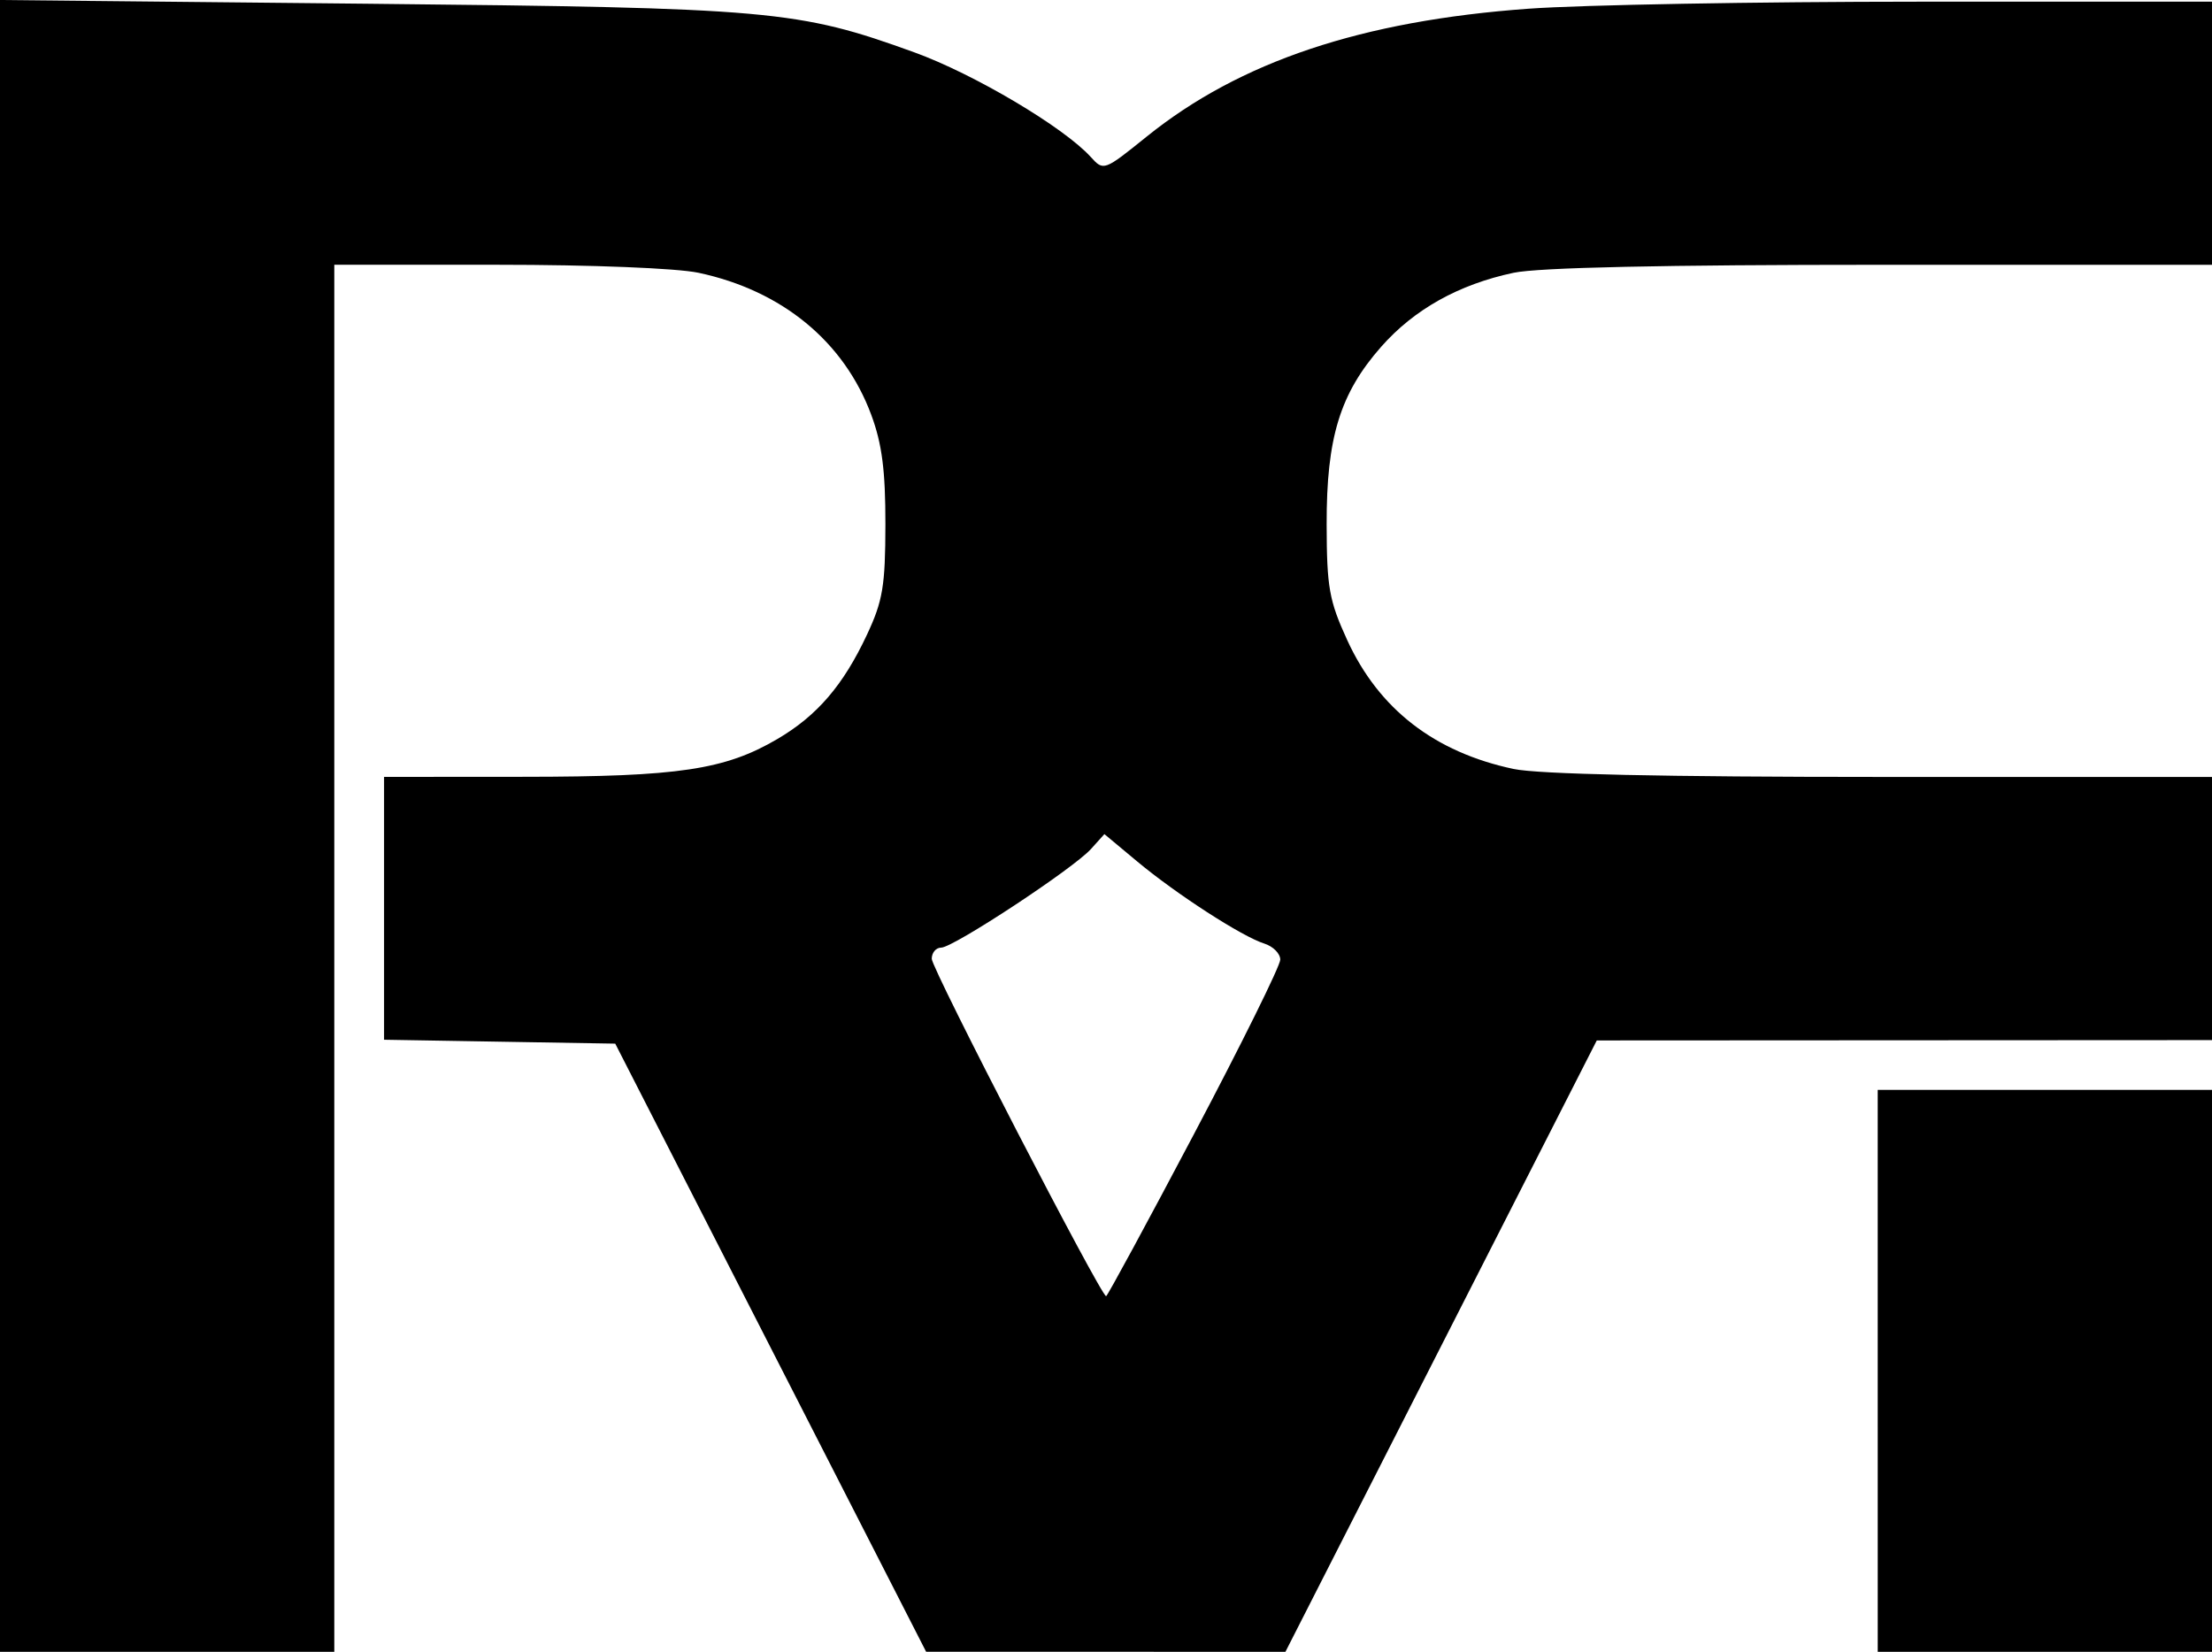 <?xml version="1.0" encoding="UTF-8" standalone="no"?>
<!-- Created with Inkscape (http://www.inkscape.org/) -->

<svg
   width="119.999"
   height="89.606"
   viewBox="0 0 119.999 89.606"
   version="1.1"
   id="svg1"
   xmlns="http://www.w3.org/2000/svg"
   xmlns:svg="http://www.w3.org/2000/svg">
  <defs
     id="defs1" />
  <g
     id="layer1"
     transform="translate(-5.7999999e-4,-12.743)">
    <path
       style="fill:#000000;stroke-width:4.557"
       d="M 5.8e-4,57.545 V 12.743 l 19.968,0.203 c 21.896,0.223 23.313,0.349 29.629,2.635 3.233,1.17 8.118,4.066 9.577,5.679 0.695,0.767 0.718,0.759 3.033,-1.107 5.051,-4.071 11.666,-6.285 20.722,-6.938 2.88,-0.208 12.399,-0.379 21.153,-0.381 L 120,12.831 v 7.138 7.138 h -17.923 c -11.801,0 -18.621,0.148 -19.968,0.434 -2.974,0.631 -5.396,1.985 -7.184,4.016 -2.231,2.535 -2.965,4.929 -2.955,9.634 0.007,3.419 0.135,4.134 1.116,6.275 1.713,3.738 4.738,6.082 9.023,6.99 1.345,0.285 8.179,0.433 19.968,0.433 H 120 v 7.138 7.138 l -16.688,0.009 -16.688,0.009 -8.445,16.582 -8.445,16.582 H 59.989 50.243 L 41.81,85.852 33.377,69.357 27.107,69.251 20.836,69.145 v -7.129 -7.129 l 7.621,-0.005 c 8.359,-0.005 10.869,-0.381 13.714,-2.049 2.156,-1.264 3.578,-2.919 4.863,-5.662 0.859,-1.834 0.995,-2.647 0.999,-5.981 0.004,-2.916 -0.183,-4.367 -0.766,-5.939 -1.474,-3.978 -4.845,-6.749 -9.376,-7.711 -1.175,-0.249 -5.813,-0.434 -10.9,-0.434 H 18.136 V 64.728 102.349 H 9.068 5.8e-4 Z m 64.79,16.682 c 2.565,-4.855 4.663,-9.097 4.663,-9.427 0,-0.33 -0.391,-0.722 -0.868,-0.872 -1.204,-0.378 -4.76,-2.675 -6.893,-4.453 l -1.78,-1.484 -0.728,0.808 c -0.957,1.062 -7.47,5.35 -8.127,5.35 -0.281,0 -0.511,0.273 -0.511,0.606 0,0.549 9.176,18.301 9.46,18.301 0.066,0 2.219,-3.972 4.784,-8.828 z M 101.865,87.107 V 71.866 H 110.933 120 v 15.241 15.241 h -9.067 -9.067 z"
       id="path8" />
  </g>
</svg>
